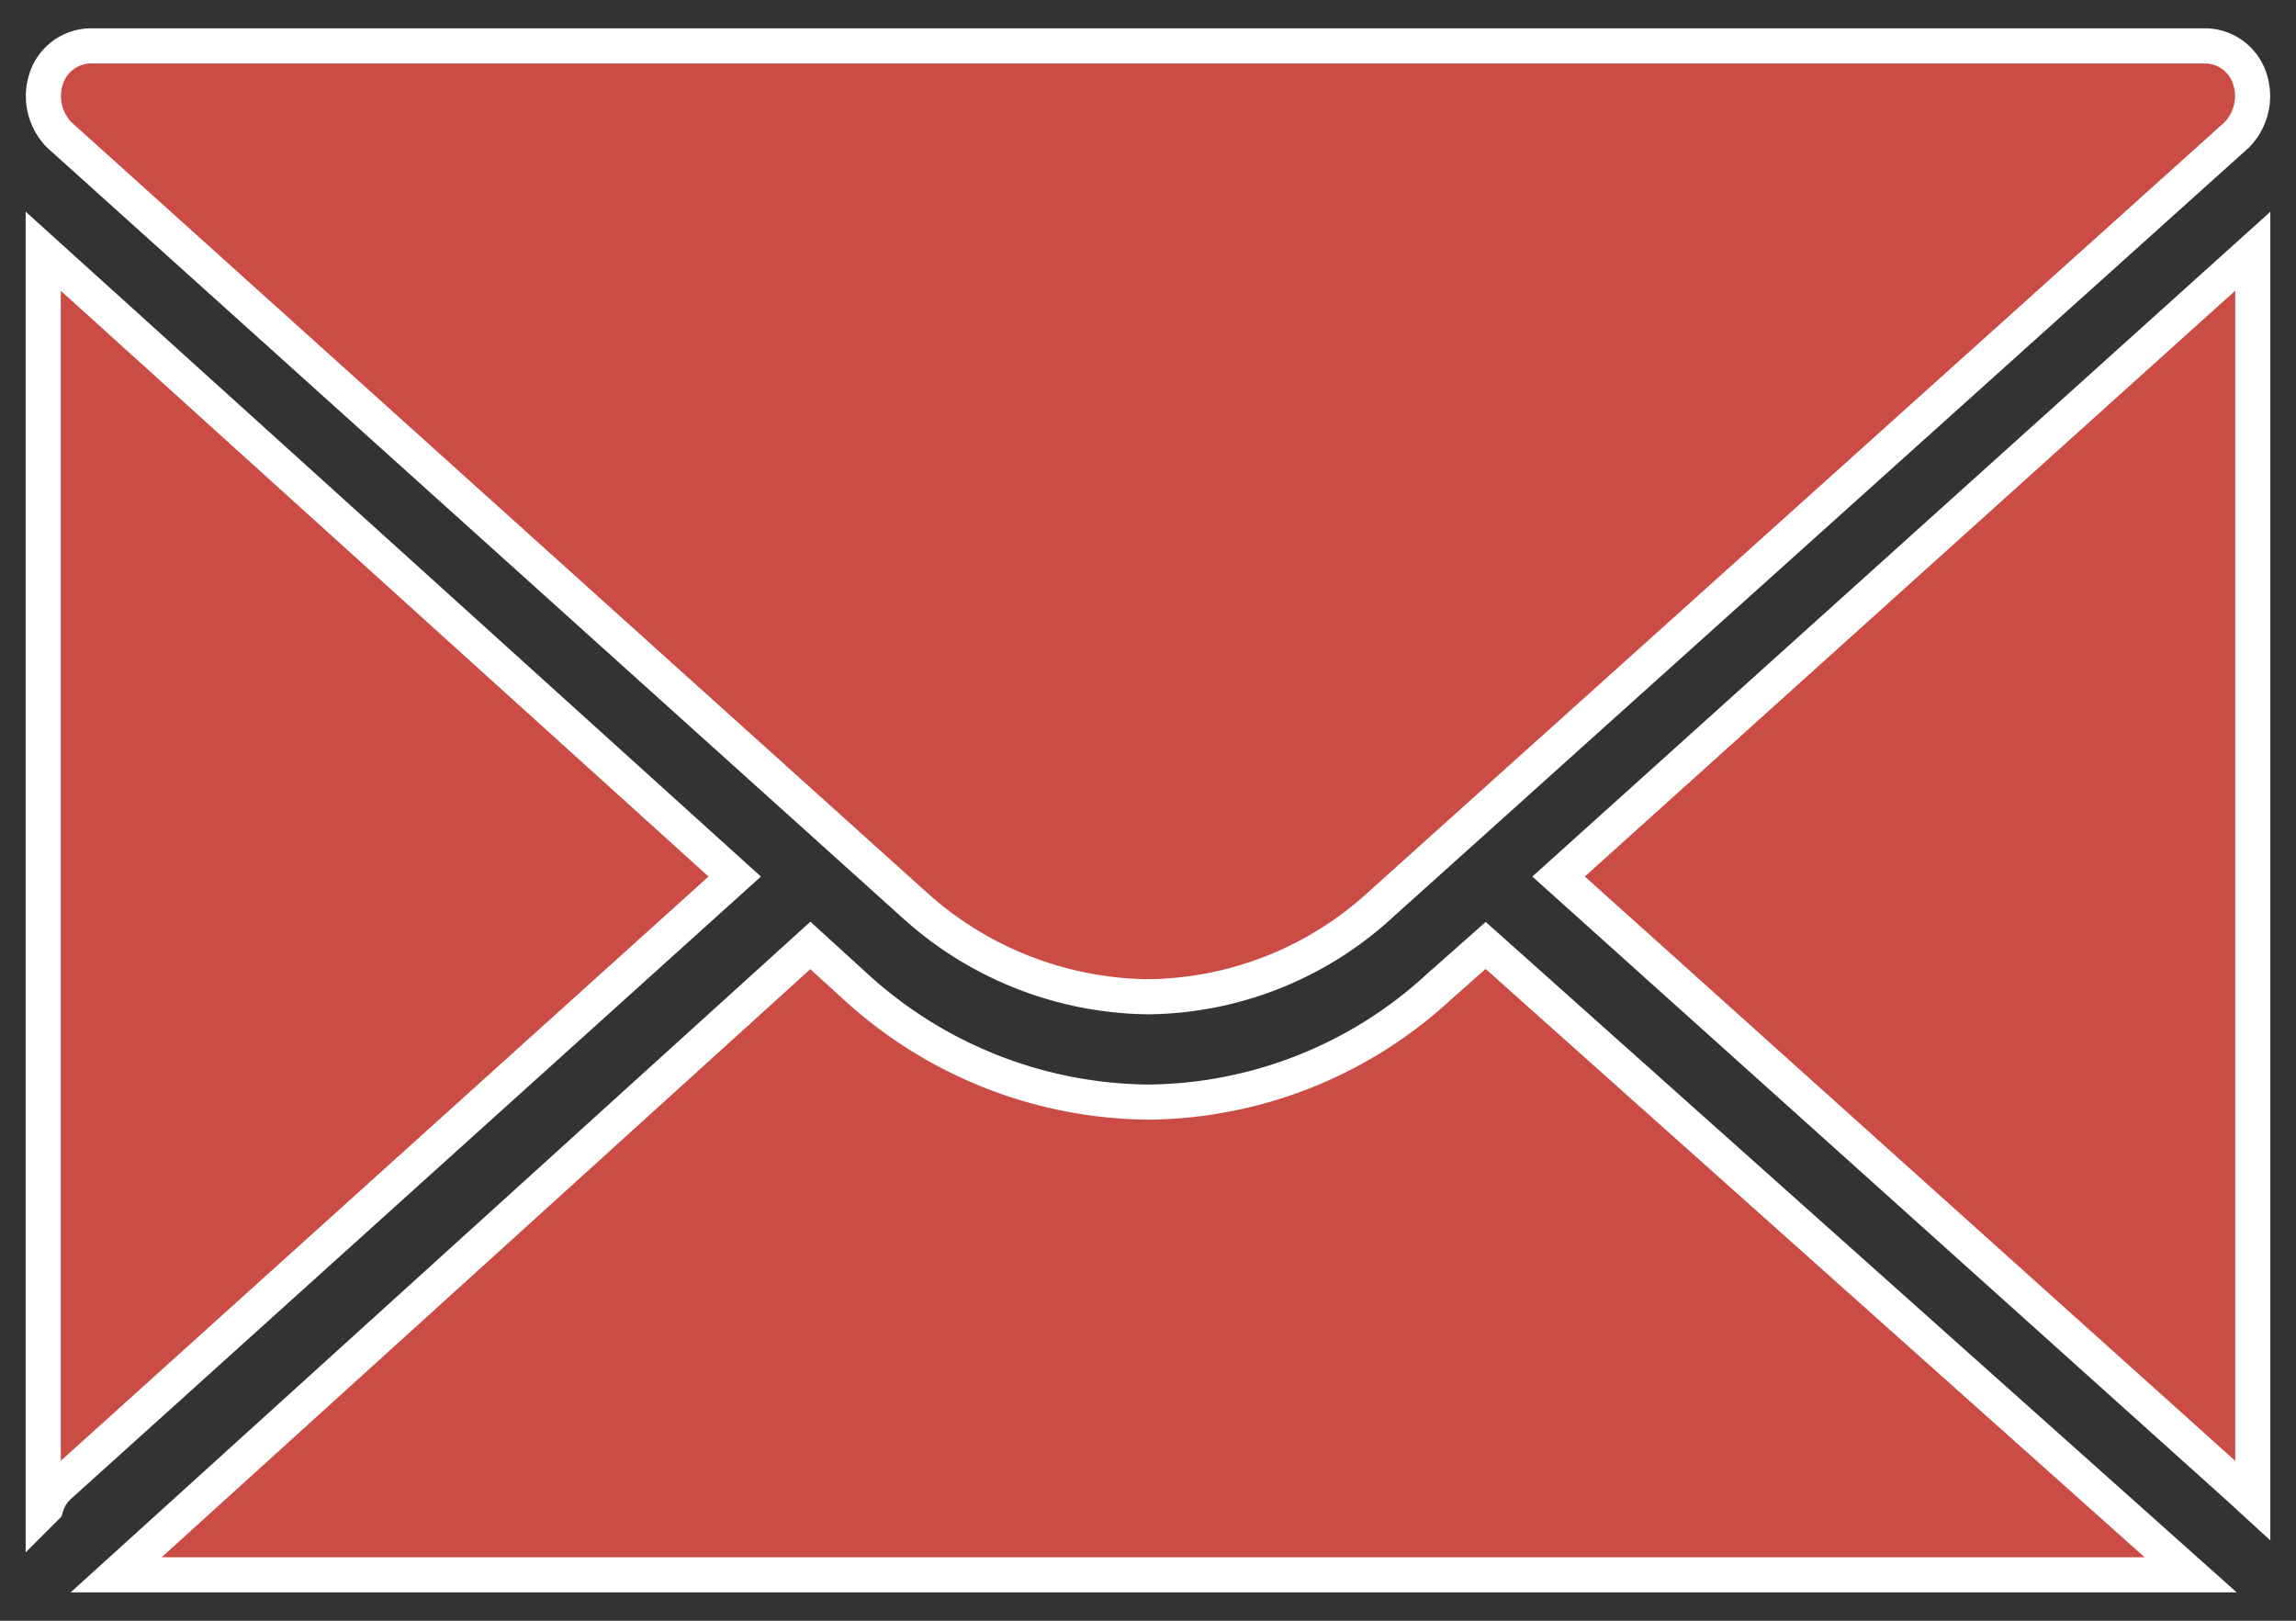 <svg id="Layer_1" data-name="Layer 1" xmlns="http://www.w3.org/2000/svg" viewBox="0 0 17 12"><rect x="0" y="0" width="17" height="12" fill="#333333" stroke="none"/><defs><style>.cls-1{fill:#cb4c45;stroke:#fff;stroke-miterlimit:10;stroke-width:0.26px;}</style></defs><title>letter_icon</title><polygon class="cls-1" points="16.56 11 16.56 11 16.68 11.11 16.68 1.86 11.54 6.49 16.56 11"/><path class="cls-1" d="M6,7,.86,11.66H16.22L11,7l-.35.31a3.21,3.21,0,0,1-2.15.85,3.25,3.25,0,0,1-2.16-.85Z"/><path class="cls-1" d="M.34,11.16A.34.34,0,0,1,.44,11l5-4.51L.32,1.86v9.32Z"/><path class="cls-1" d="M16.56,1,10.22,6.7a2.58,2.58,0,0,1-1.72.68A2.62,2.62,0,0,1,6.77,6.7L.44,1A.41.41,0,0,1,.34.59.35.35,0,0,1,.66.34H16.34a.35.35,0,0,1,.32.25A.41.41,0,0,1,16.56,1Z"/></svg>